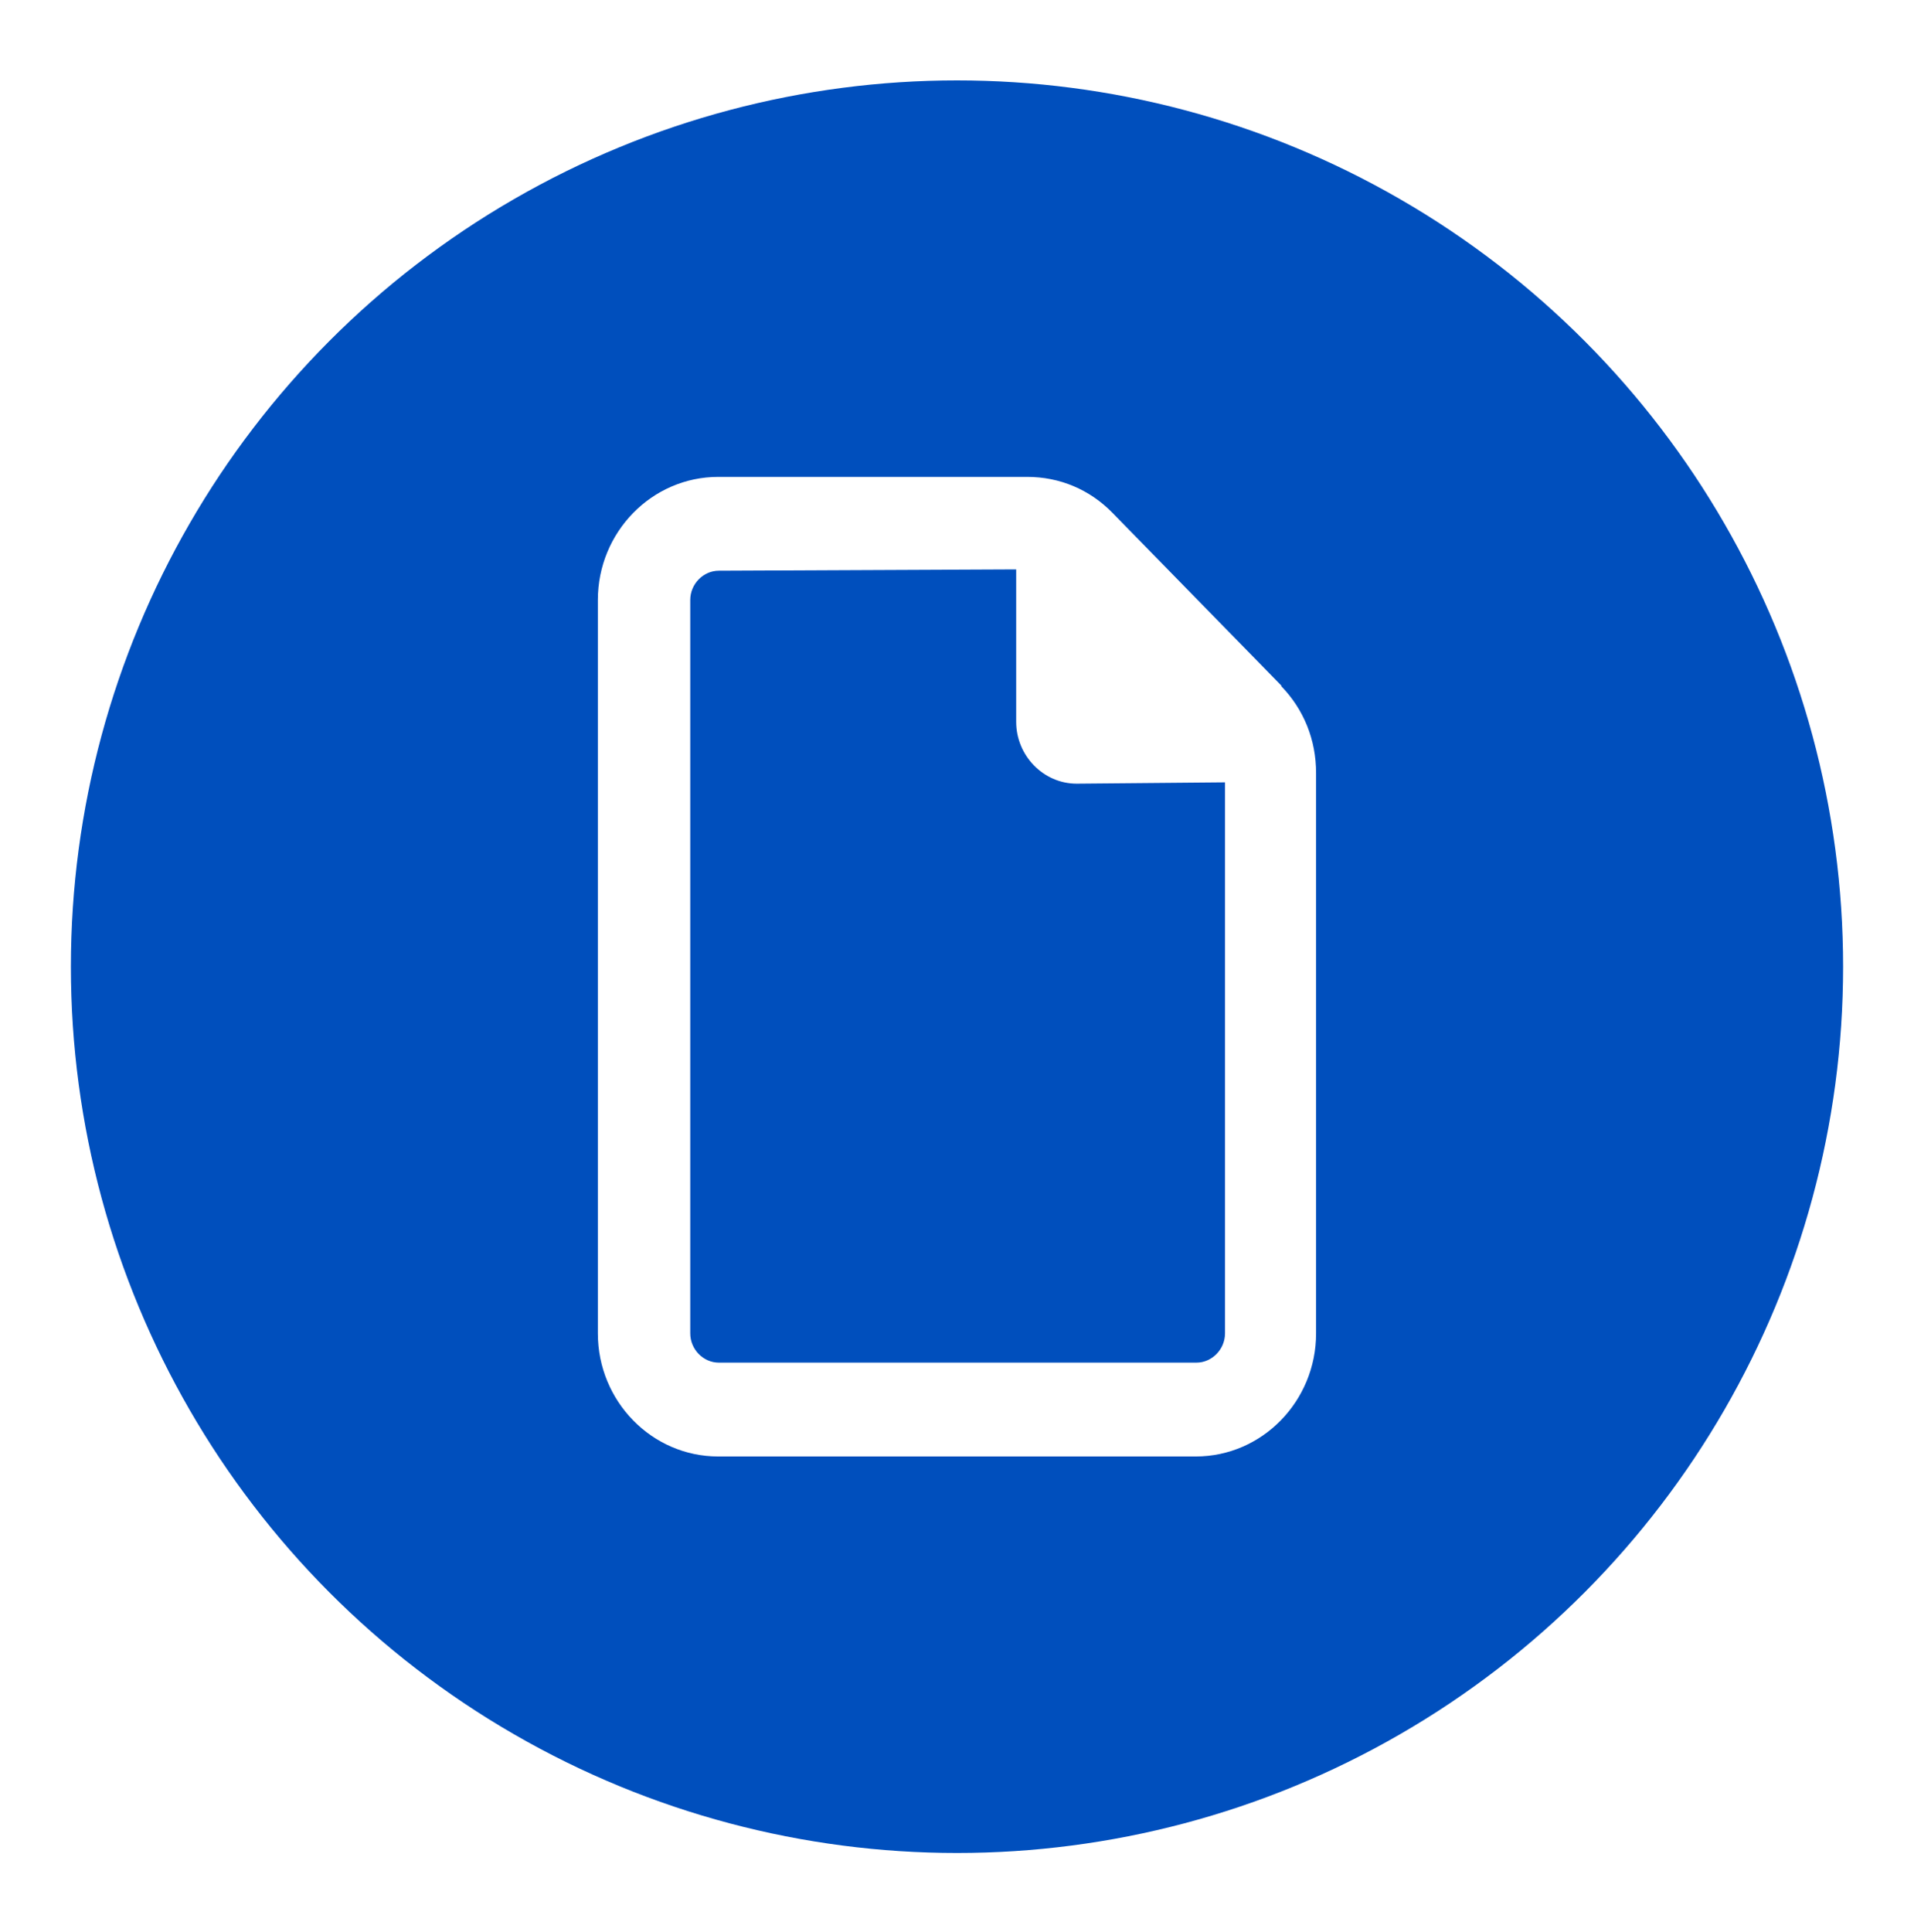 <svg width="108" height="109" viewBox="0 0 108 109" fill="none" xmlns="http://www.w3.org/2000/svg">
<g filter="url(#filter0_d_14134_1660)">
<circle cx="54" cy="50.536" r="50" fill="#004fbd"/>
<path d="M72.316 34.692L62.772 24.931C61.487 23.617 59.798 22.904 57.963 22.904H40.526C36.782 22.904 33.735 26.02 33.735 29.849V71.222C33.735 75.051 36.782 78.167 40.526 78.167H67.471C71.215 78.167 74.262 75.051 74.262 71.222V39.61C74.262 37.733 73.564 36.006 72.279 34.692H72.316ZM69.123 71.222C69.123 72.123 68.388 72.873 67.507 72.873H40.563C39.682 72.873 38.948 72.123 38.948 71.222V29.849C38.948 28.948 39.682 28.197 40.563 28.197L57.339 28.122V36.72C57.339 38.634 58.881 40.211 60.753 40.211L69.123 40.136V71.222Z" fill="white"/>
</g>
<defs>
<filter id="filter0_d_14134_1660" x="0" y="0.536" width="108" height="108" filterUnits="userSpaceOnUse" color-interpolation-filters="sRGB">
<feFlood flood-opacity="0" result="BackgroundImageFix"/>
<feColorMatrix in="SourceAlpha" type="matrix" values="0 0 0 0 0 0 0 0 0 0 0 0 0 0 0 0 0 0 127 0" result="hardAlpha"/>
<feOffset dy="4"/>
<feGaussianBlur stdDeviation="2"/>
<feComposite in2="hardAlpha" operator="out"/>
<feColorMatrix type="matrix" values="0 0 0 0 0 0 0 0 0 0 0 0 0 0 0 0 0 0 0.25 0"/>
<feBlend mode="normal" in2="BackgroundImageFix" result="effect1_dropShadow_14134_1660"/>
<feBlend mode="normal" in="SourceGraphic" in2="effect1_dropShadow_14134_1660" result="shape"/>
</filter>
</defs>
</svg>
